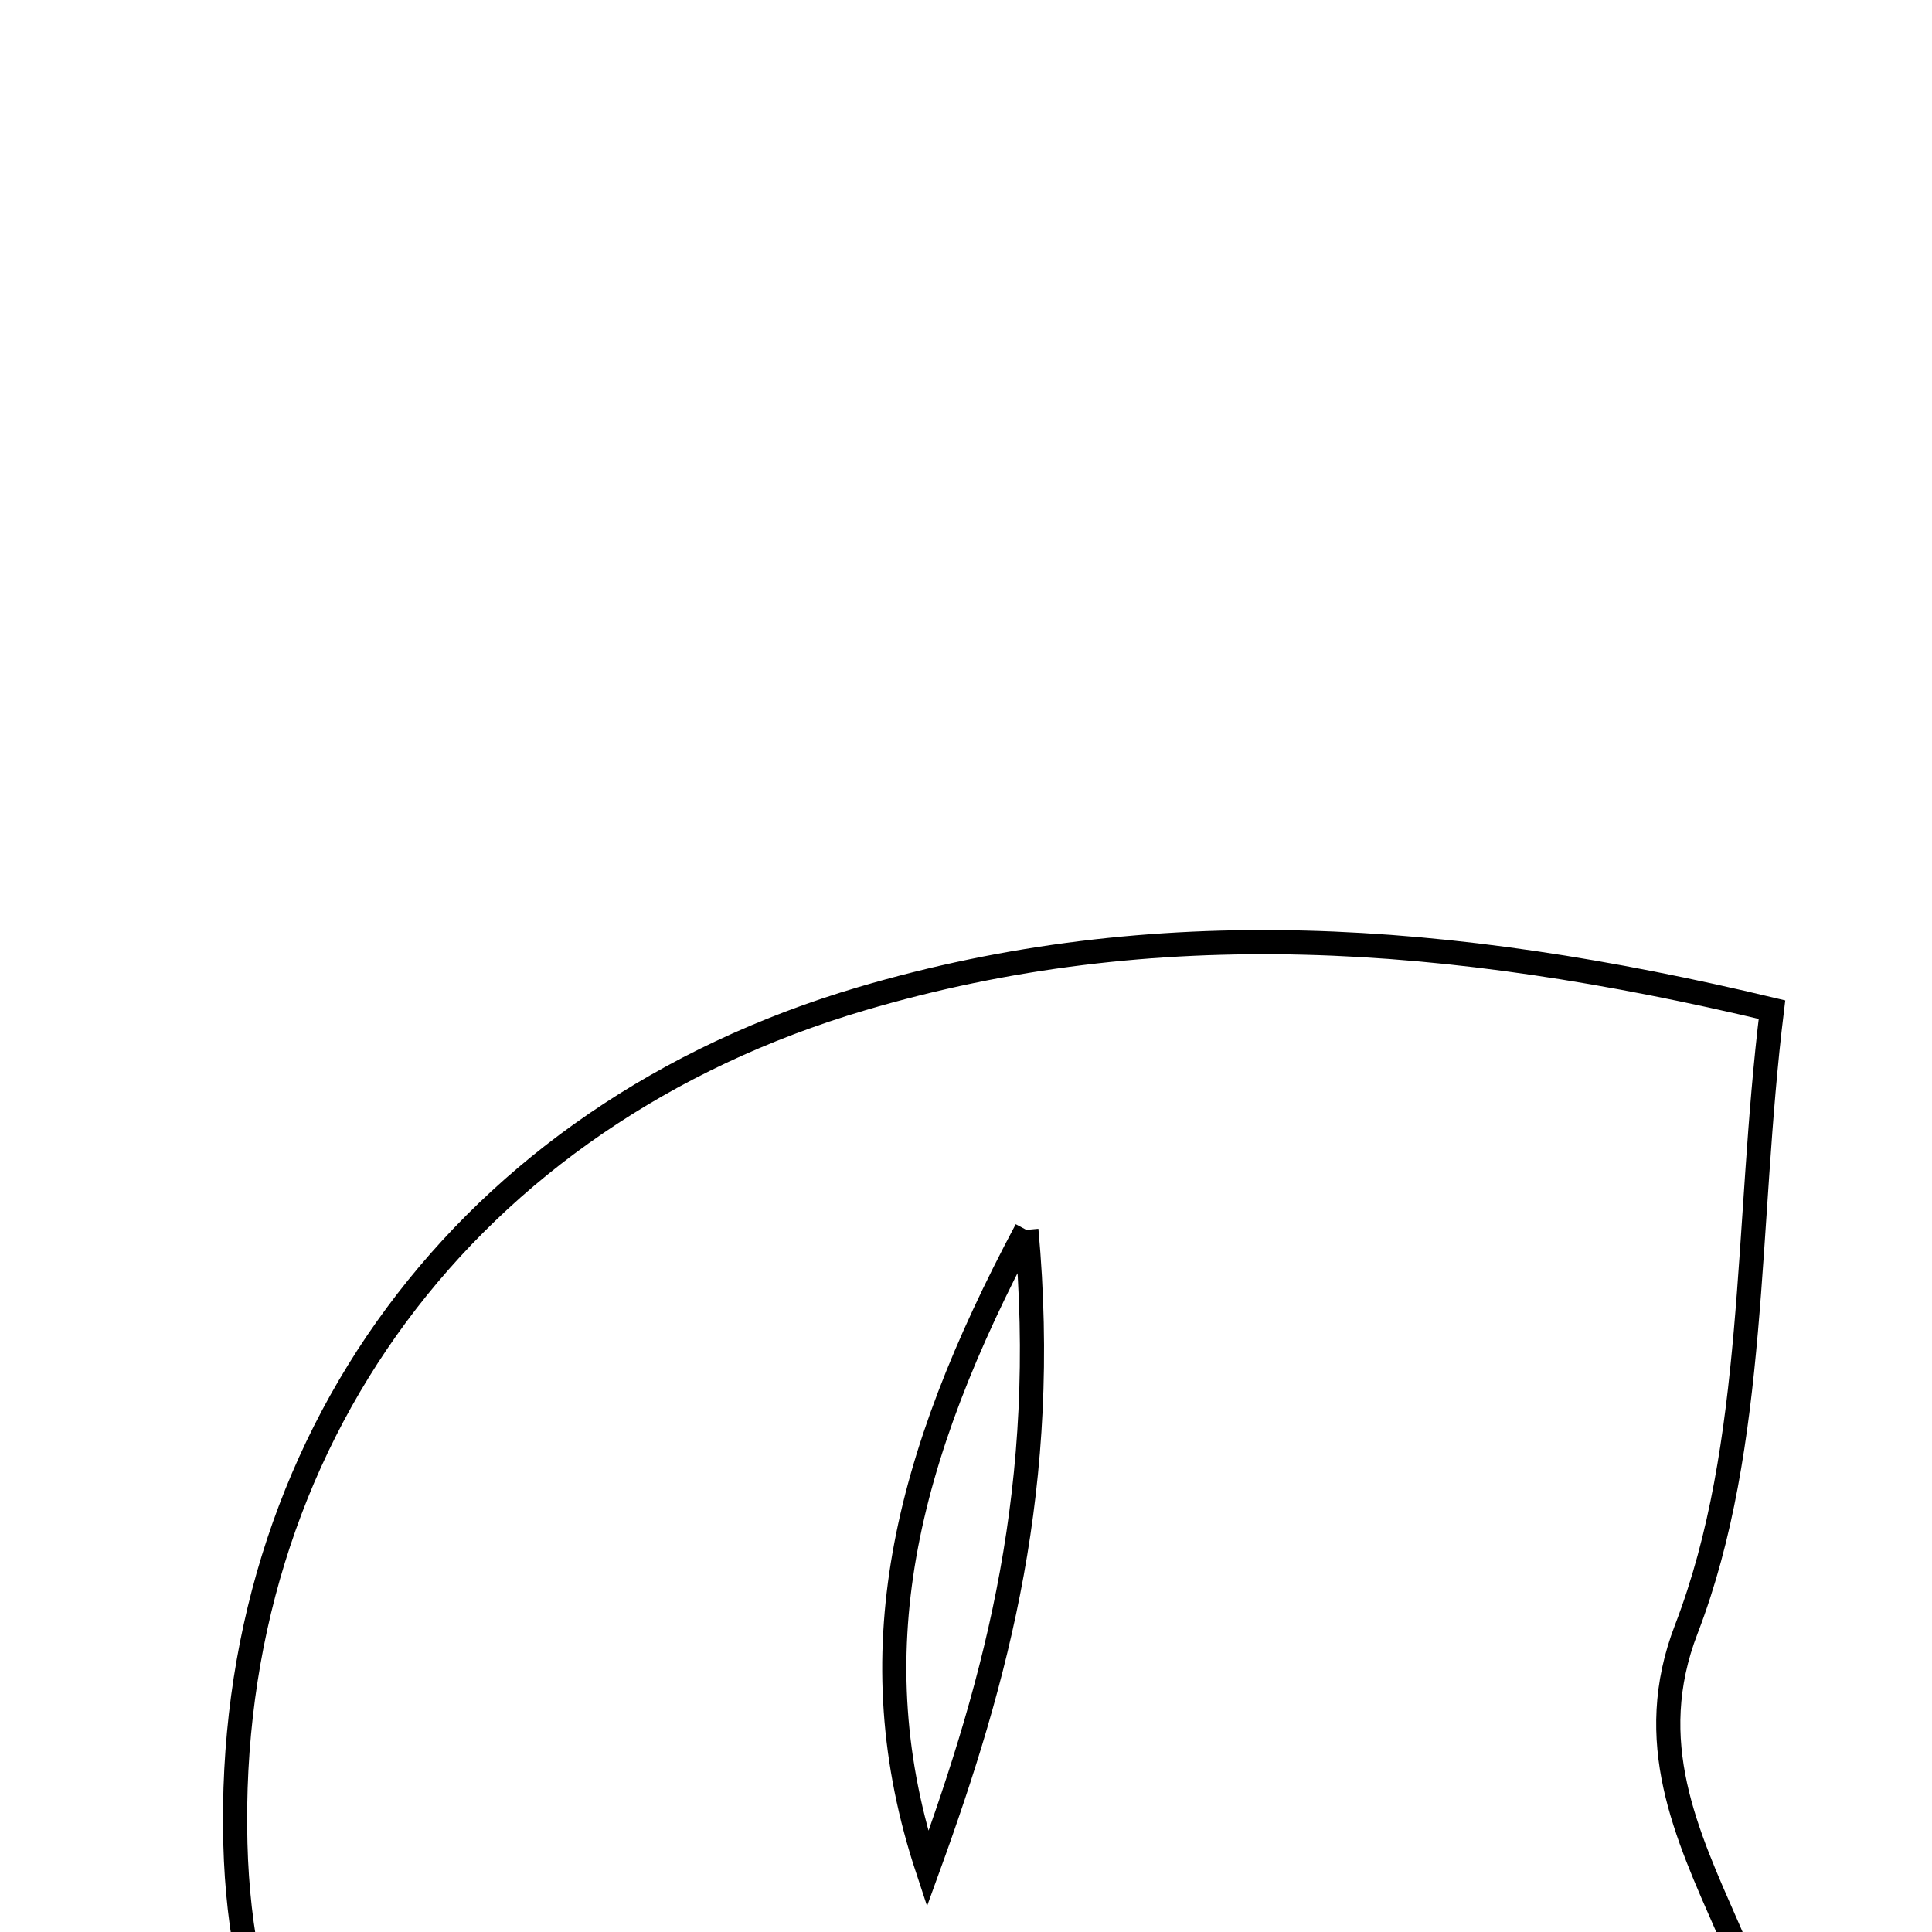 <svg xmlns="http://www.w3.org/2000/svg" viewBox="0.0 0.0 24.0 24.0" height="200px" width="200px"><path fill="none" stroke="black" stroke-width=".3" stroke-opacity="1.0"  filling="0" d="M10.705 12.406 C14.339 11.334 17.979 11.577 22.012 12.542 C21.681 15.244 21.832 17.94 20.948 20.238 C19.869 23.037 23.107 24.798 21.807 27.825 C18.707 27.643 15.408 27.42 12.106 27.283 C11.481 27.257 10.817 27.506 10.213 27.738 C6.048 29.335 3.04 27.35 2.924 22.904 C2.794 17.934 5.797 13.854 10.705 12.406"></path>
<path fill="none" stroke="black" stroke-width=".3" stroke-opacity="1.0"  filling="0" d="M12.75 15.278 C11.231 18.129 10.638 20.545 11.523 23.22 C12.389 20.838 13.039 18.441 12.75 15.278"></path></svg>